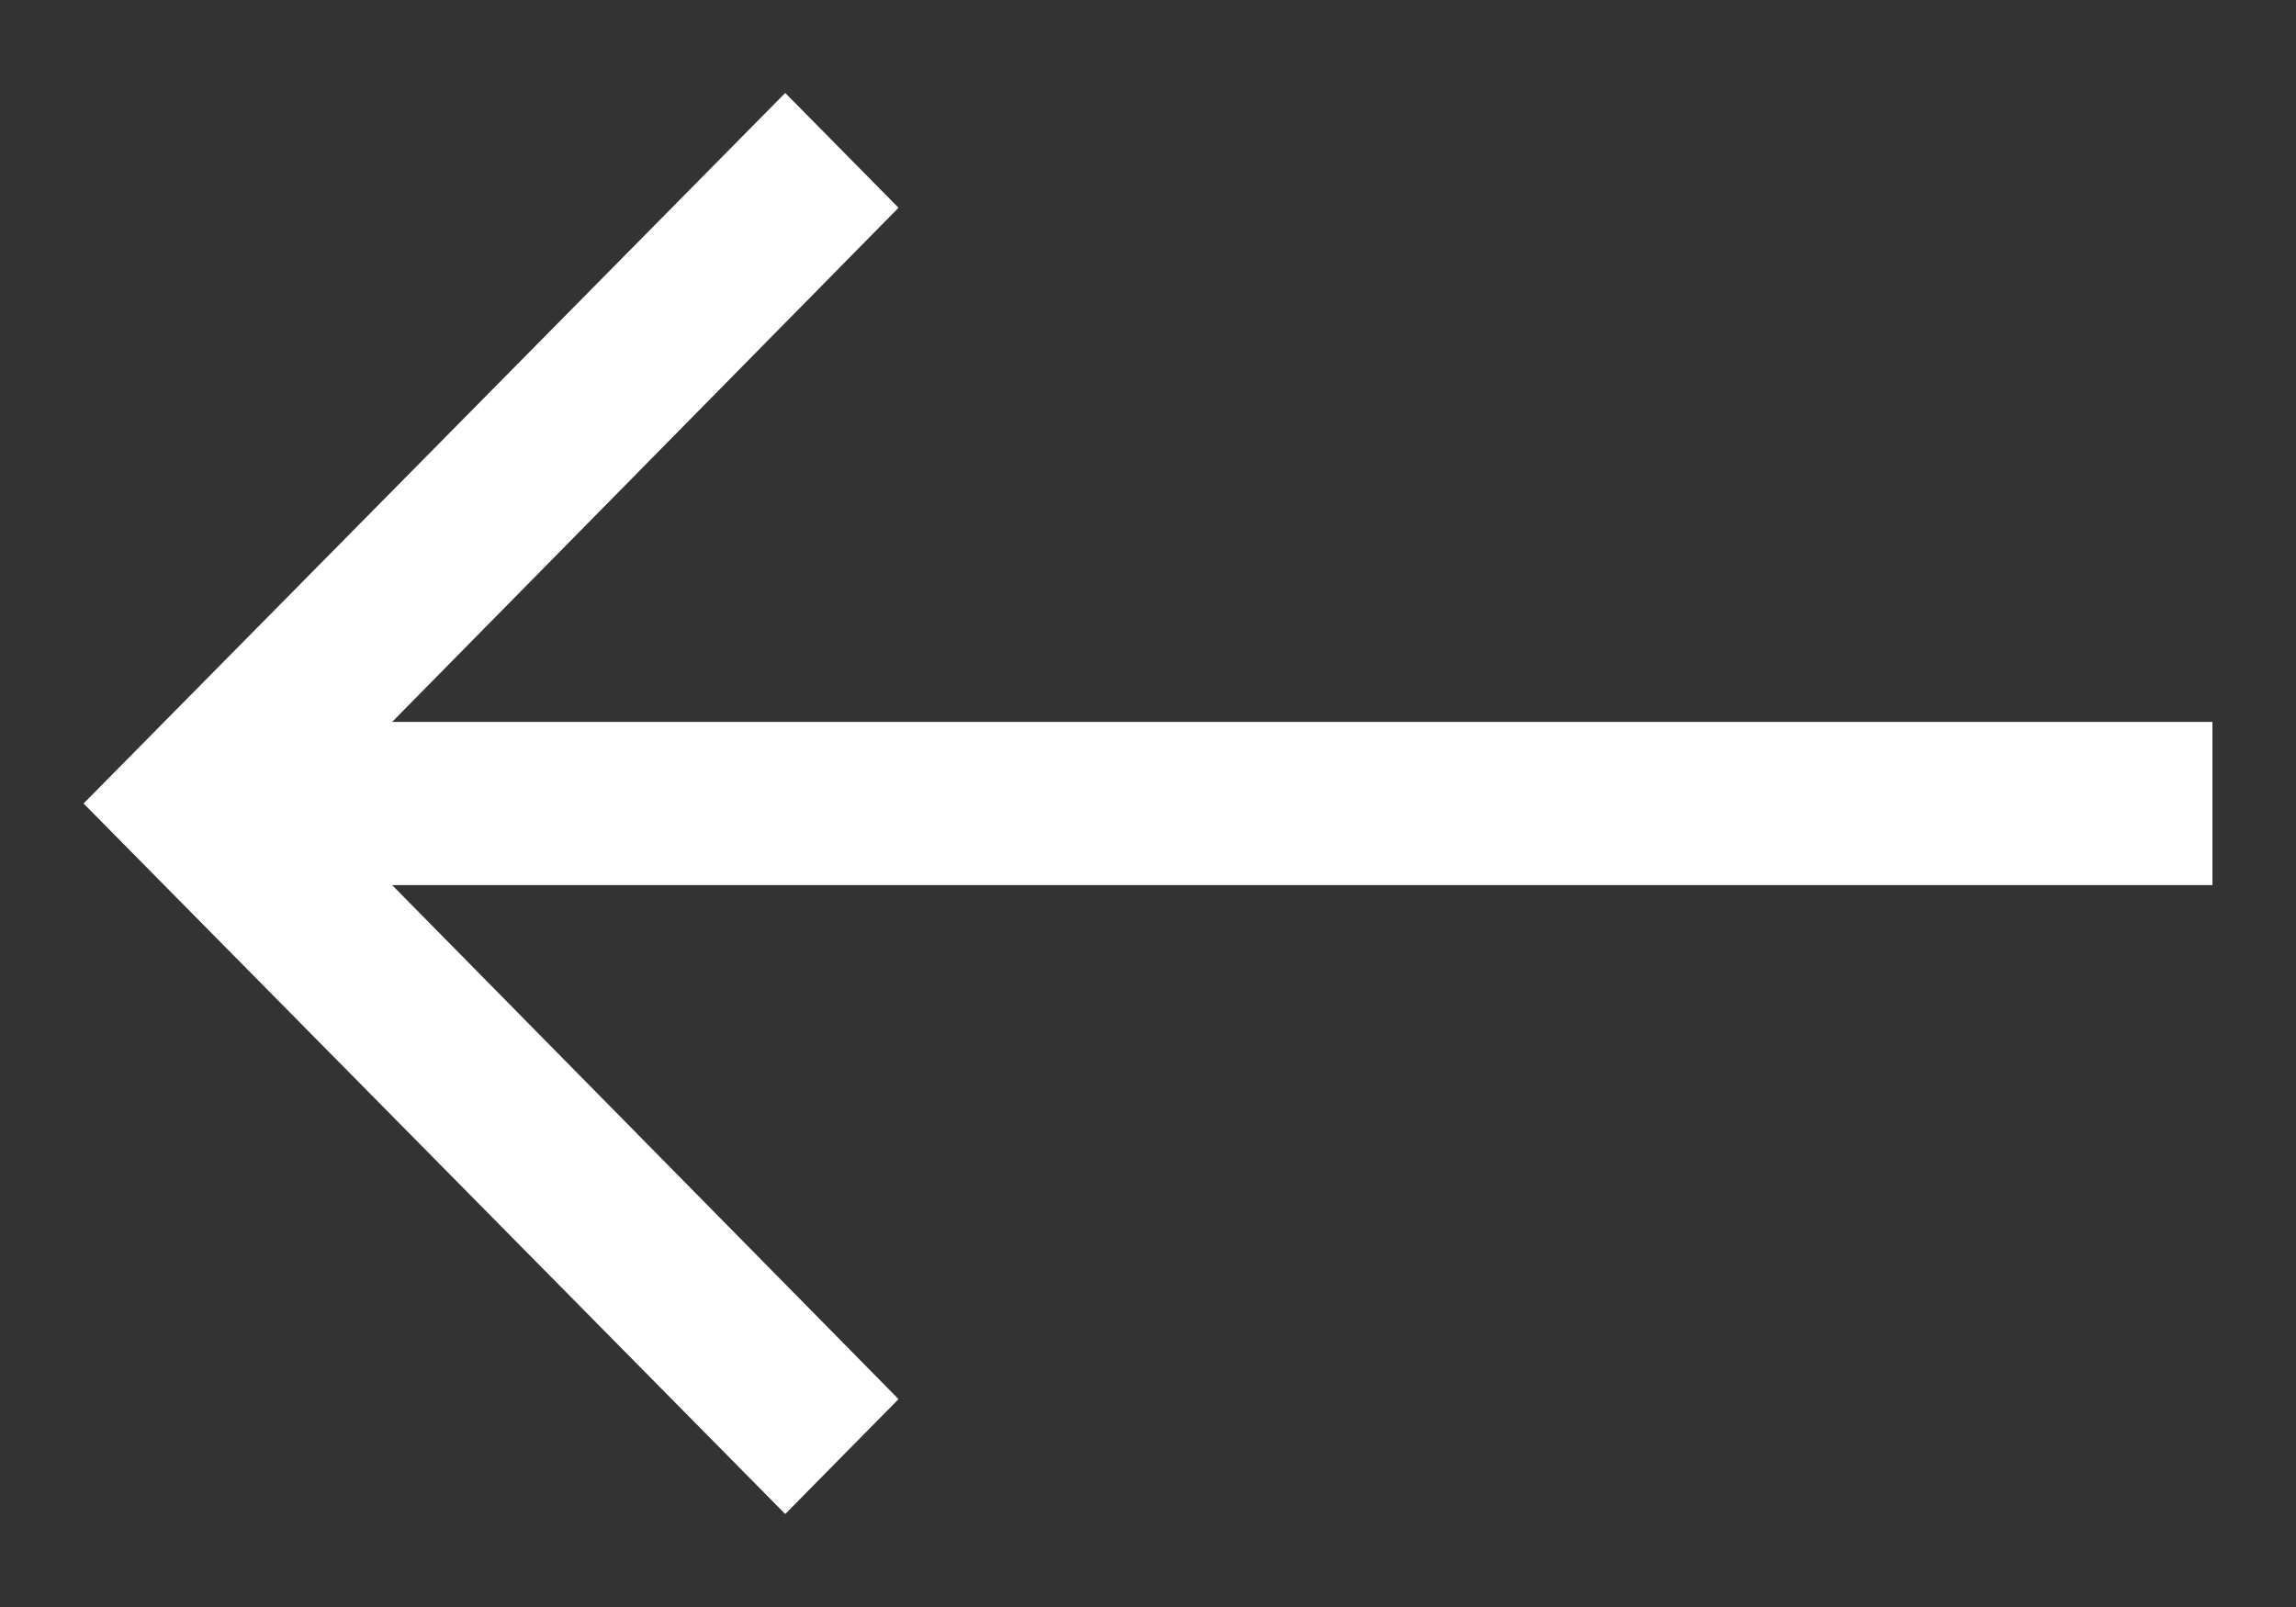 <svg width="20" height="14" viewBox="0 0 20 14" fill="none" xmlns="http://www.w3.org/2000/svg">
<rect x="0" y="0" width="20" height="14" fill="#333333" stroke="none"/>
<path d="M19.272 6.289V7.711H3.416L7.827 12.189L6.84 13.19L0.728 7L6.84 0.81L7.827 1.81L3.416 6.289H19.272Z" fill="white"/>
</svg>
